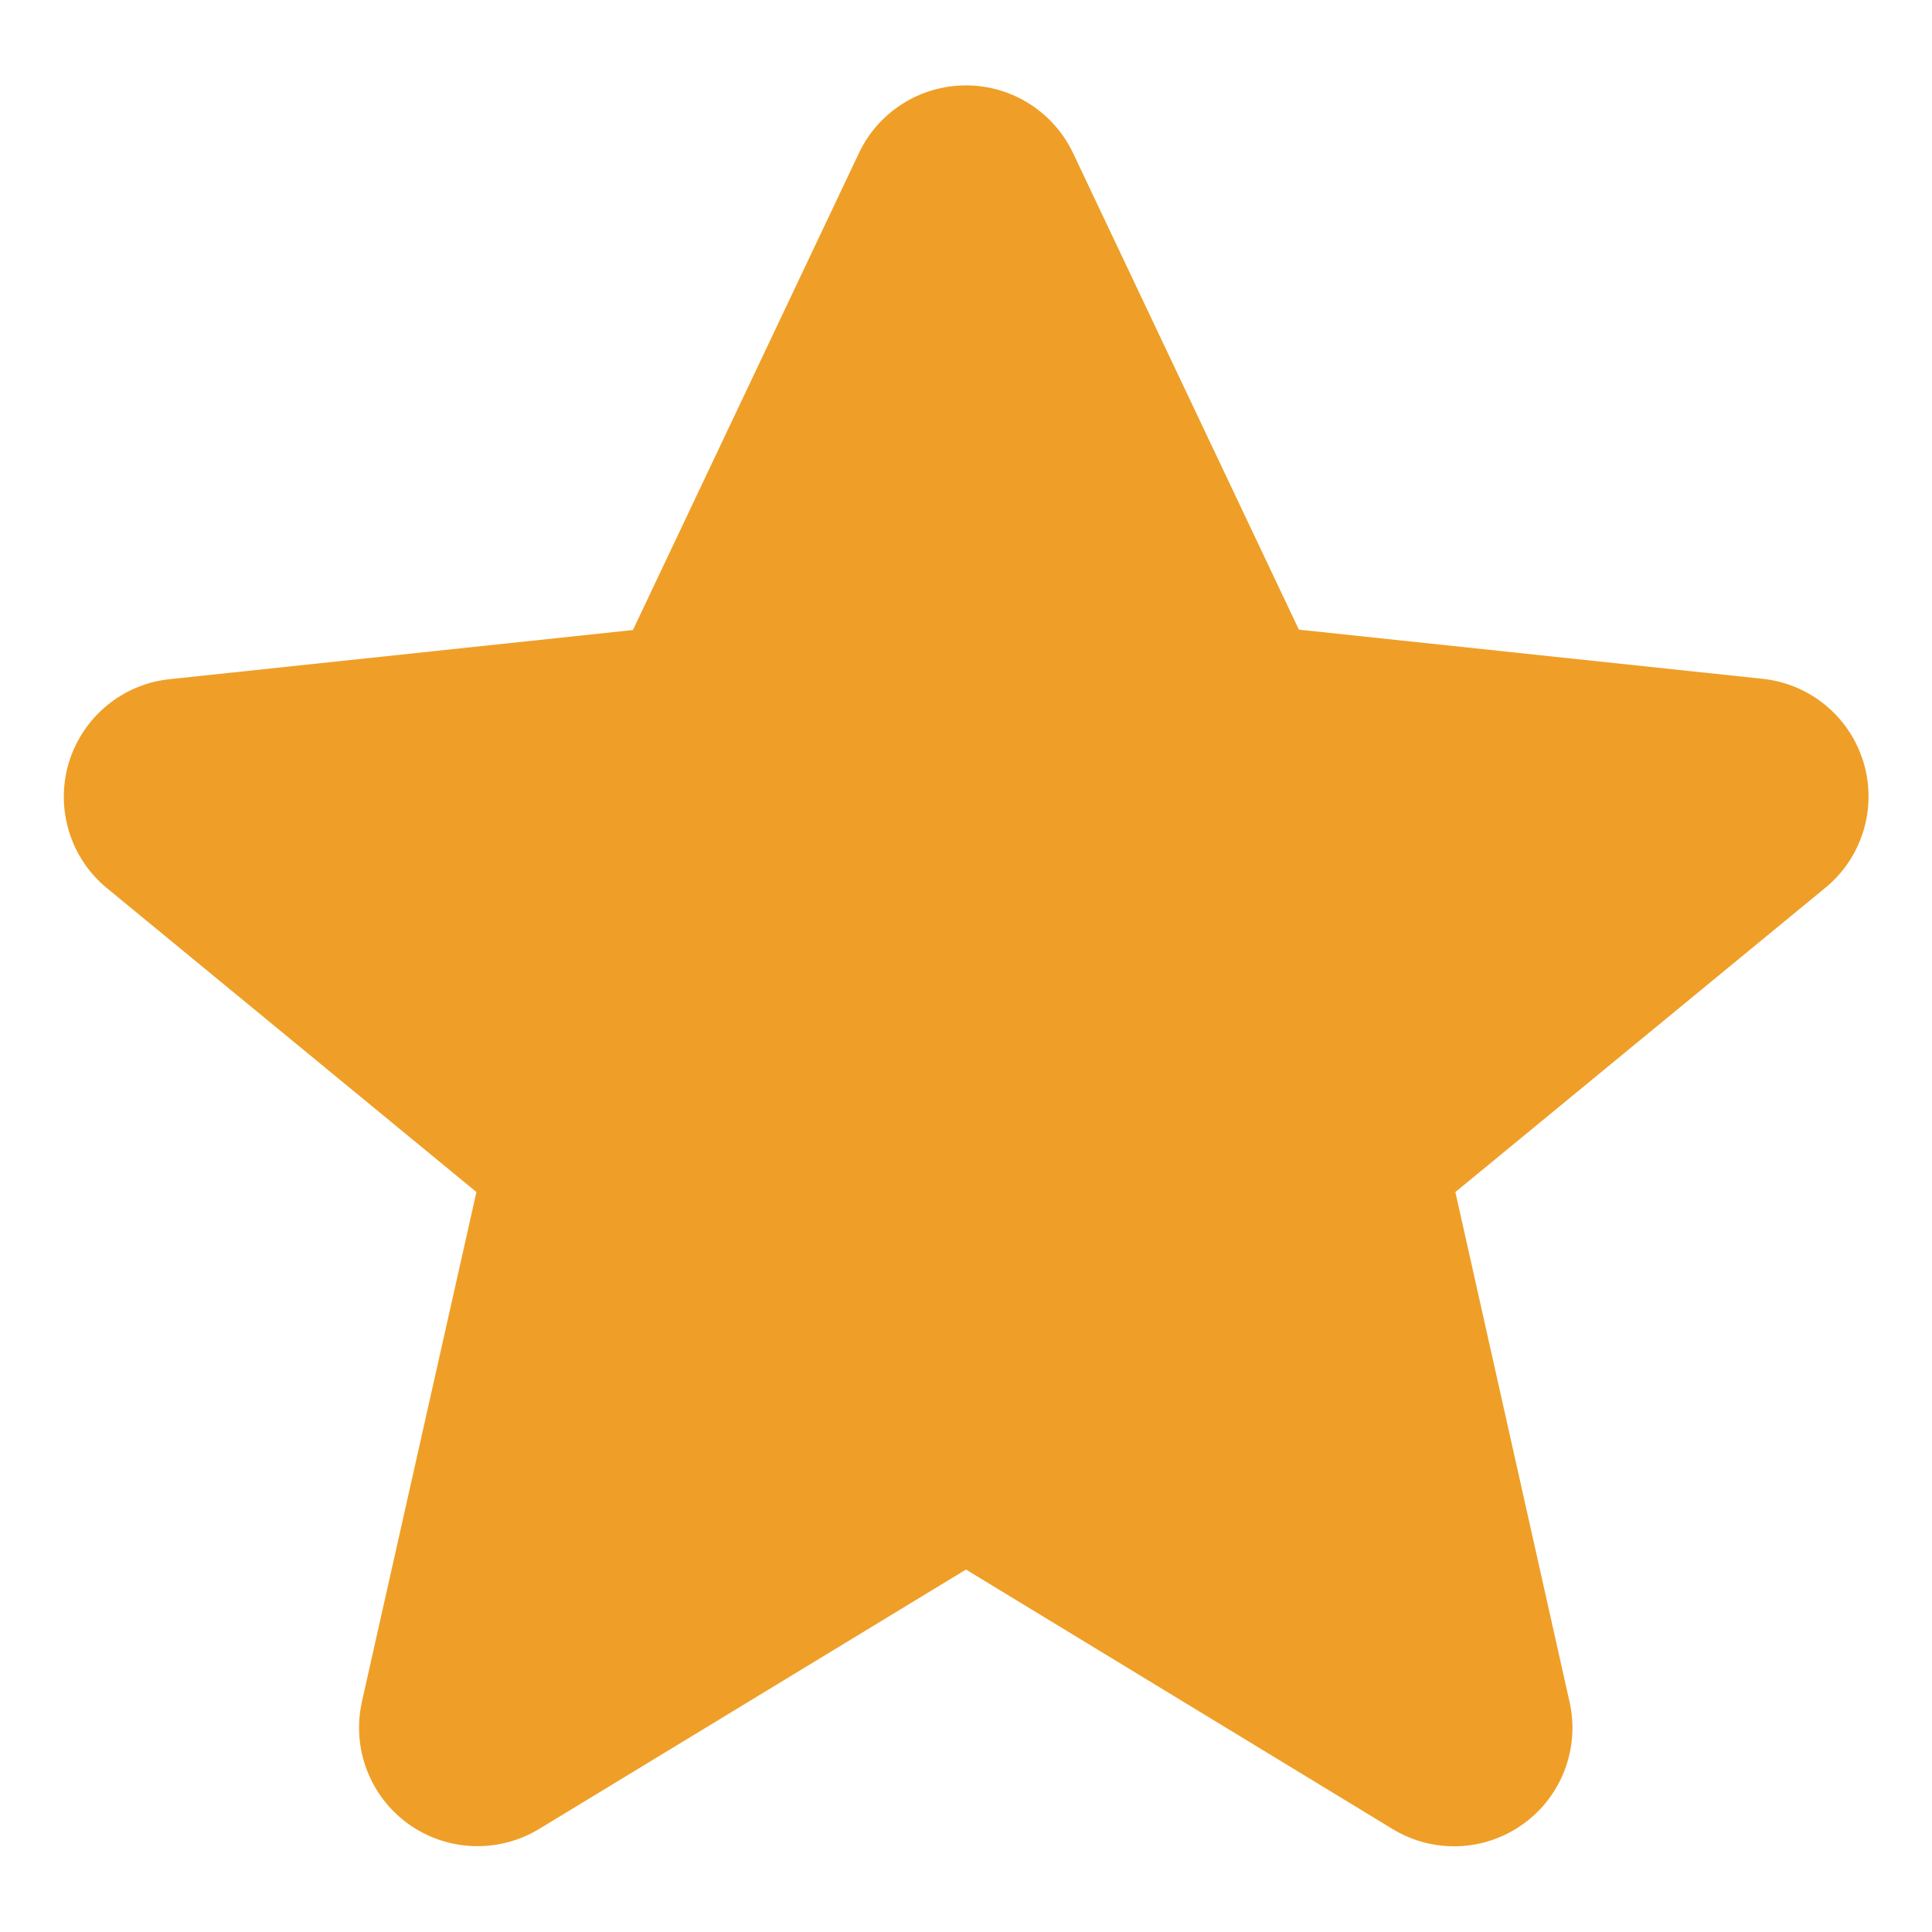 <svg width="10" height="10" viewBox="0 0 10 10" fill="none" xmlns="http://www.w3.org/2000/svg">
<path fill-rule="evenodd" clip-rule="evenodd" d="M5.554 0.792L6.723 3.259L9.118 3.513C9.366 3.537 9.574 3.708 9.646 3.947C9.717 4.186 9.637 4.444 9.442 4.6L7.533 6.17L8.124 8.809C8.178 9.049 8.083 9.298 7.884 9.441C7.684 9.585 7.418 9.595 7.208 9.467L5 8.124L2.79 9.467C2.58 9.594 2.314 9.584 2.114 9.441C1.914 9.297 1.82 9.049 1.873 8.809L2.466 6.17L0.557 4.6C0.364 4.444 0.285 4.186 0.356 3.948C0.428 3.711 0.635 3.539 0.882 3.515L3.276 3.261L4.446 0.792C4.547 0.578 4.763 0.442 5 0.442C5.237 0.442 5.452 0.578 5.554 0.792Z" fill="#EF9F27"/>
</svg>
